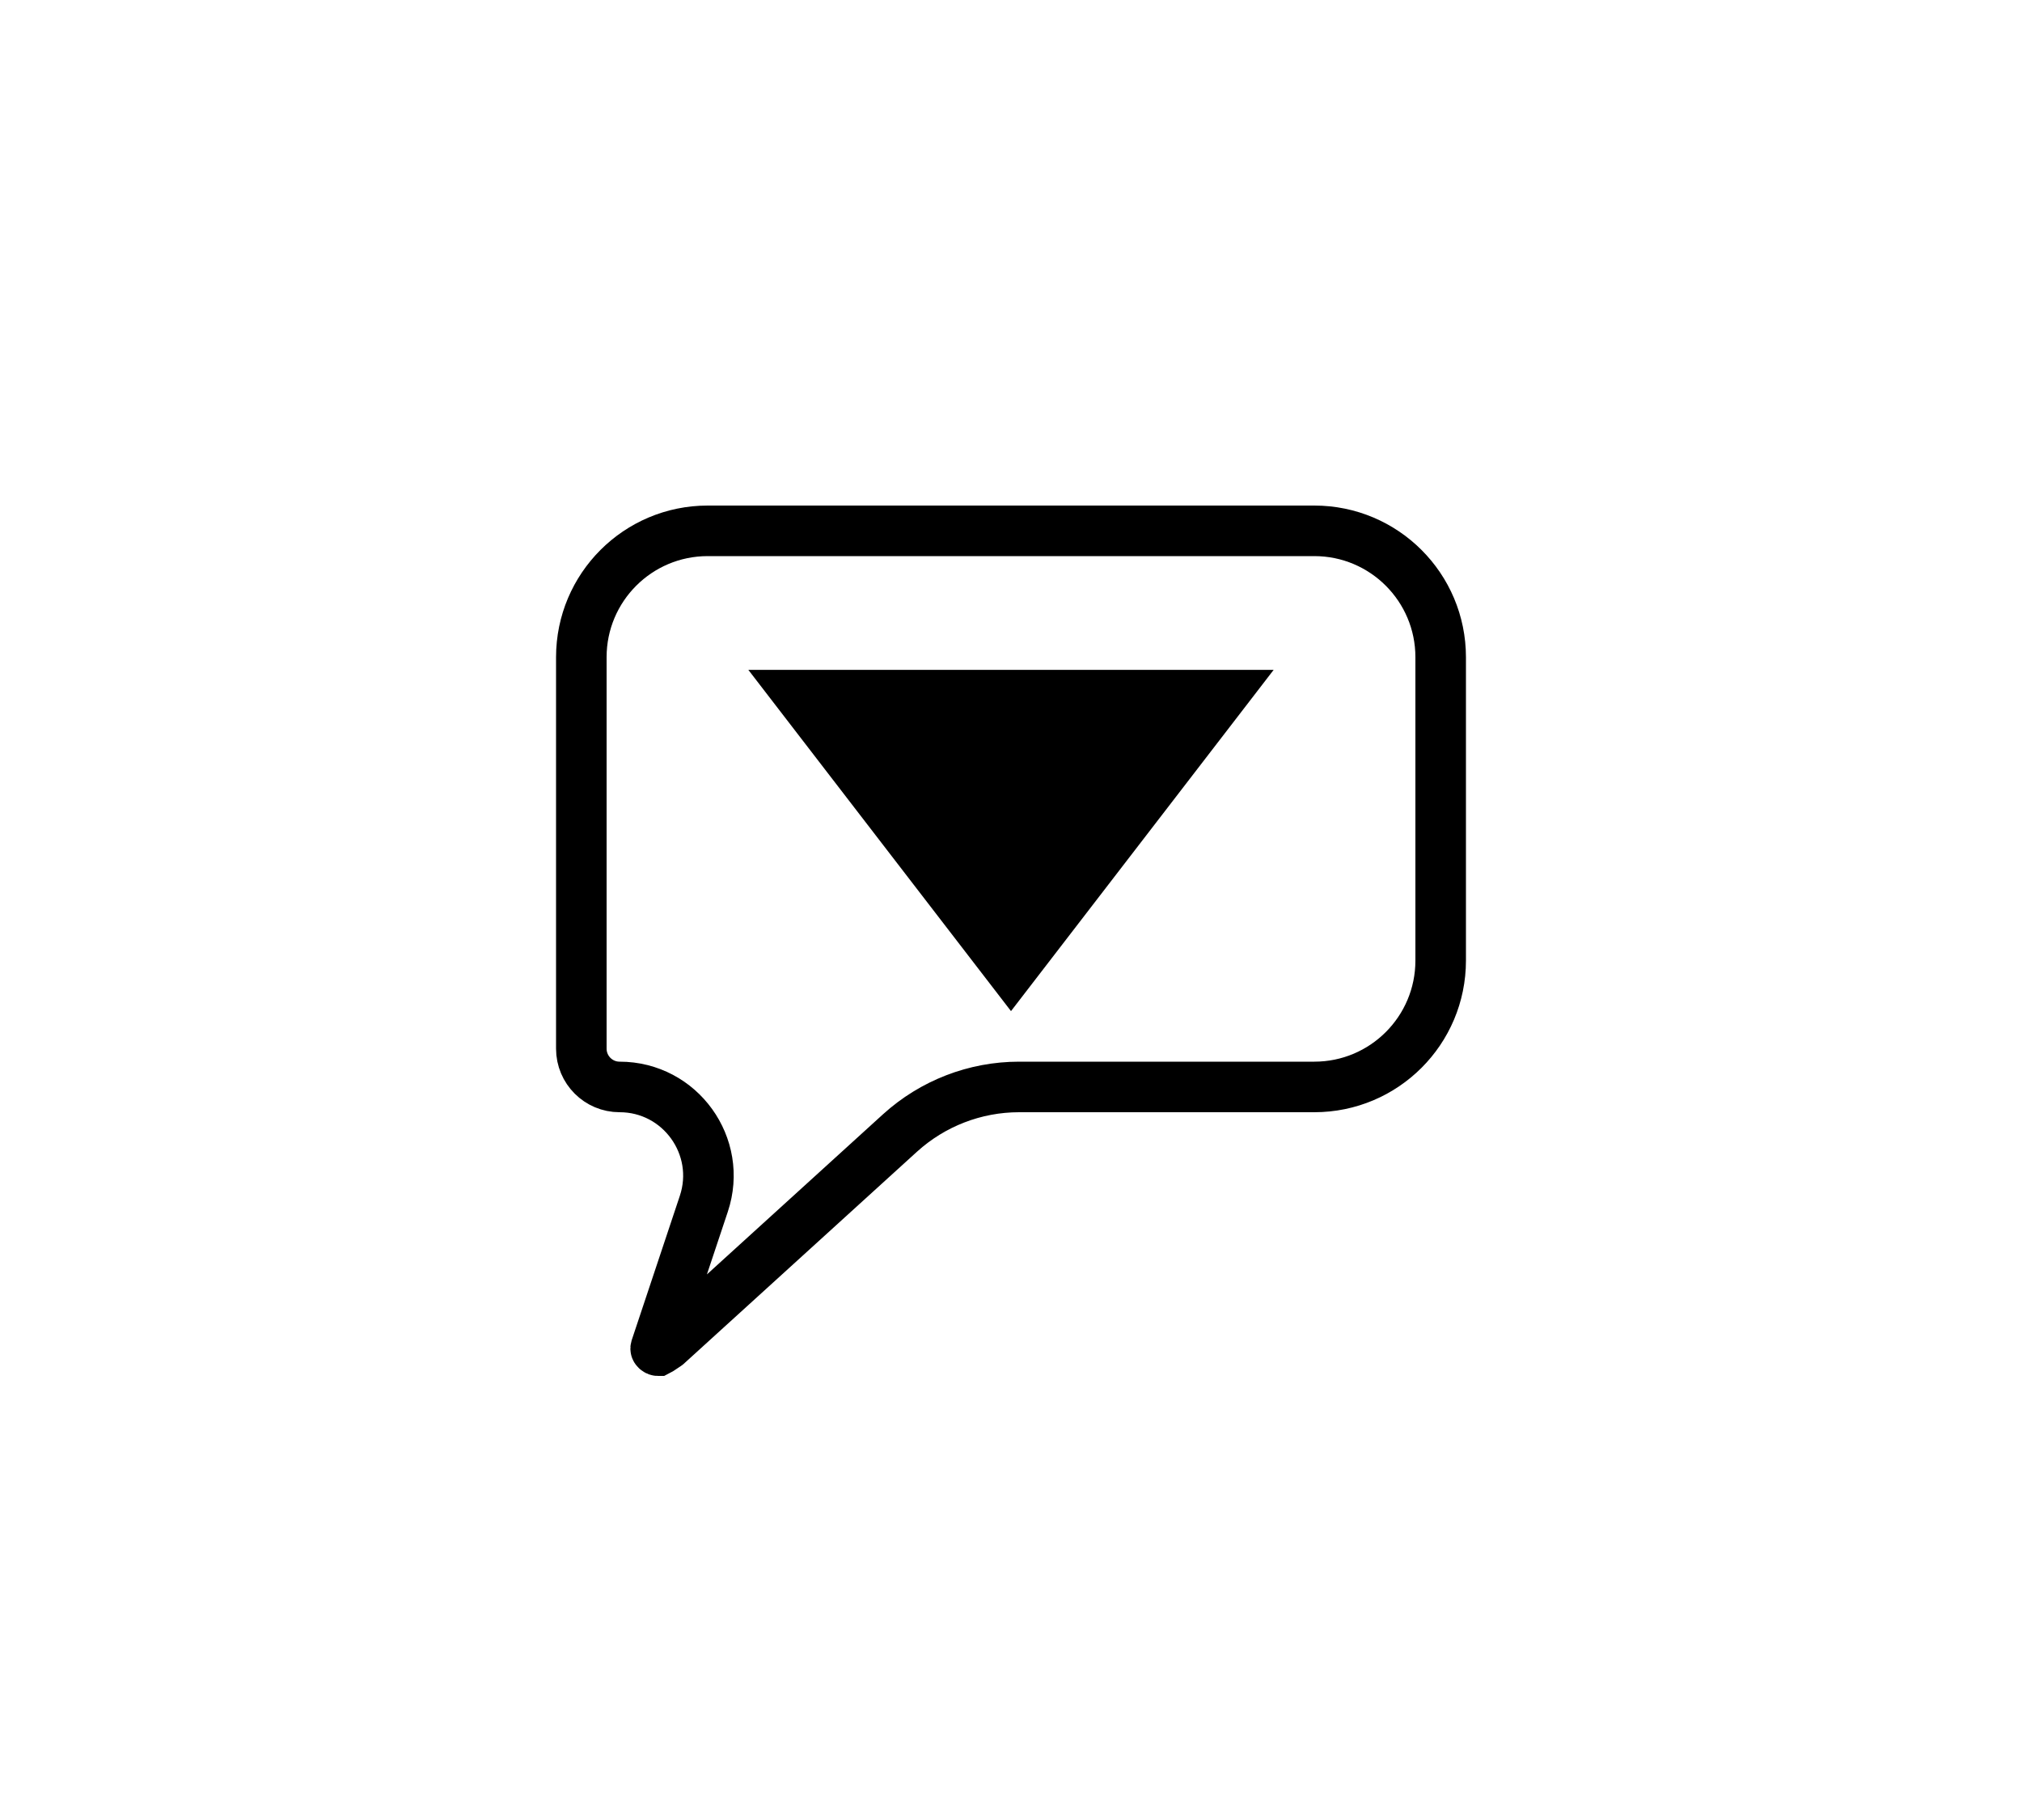 <svg width="40" height="36" viewBox="0 0 40 36" fill="none" xmlns="http://www.w3.org/2000/svg">
<path d="M14 10.5H26C27.381 10.5 28.5 11.619 28.5 13V19C28.5 20.381 27.381 21.5 26 21.5H20.16C19.289 21.5 18.45 21.825 17.805 22.41L13.197 26.6C13.193 26.603 13.189 26.606 13.185 26.609L13.038 26.707C13.029 26.713 13.023 26.715 13.021 26.716C13.018 26.716 13.016 26.716 13.014 26.716C13.01 26.716 13 26.714 12.989 26.705C12.978 26.697 12.973 26.688 12.972 26.684C12.971 26.682 12.97 26.68 12.97 26.677C12.97 26.675 12.971 26.669 12.974 26.658L13.923 23.812C14.302 22.675 13.456 21.5 12.257 21.5C11.839 21.5 11.5 21.161 11.5 20.743V13C11.5 11.619 12.619 10.5 14 10.5Z" stroke="black"/>
<path d="M20 20L14.804 13.25L25.196 13.25L20 20Z" fill="black"/>
</svg>
